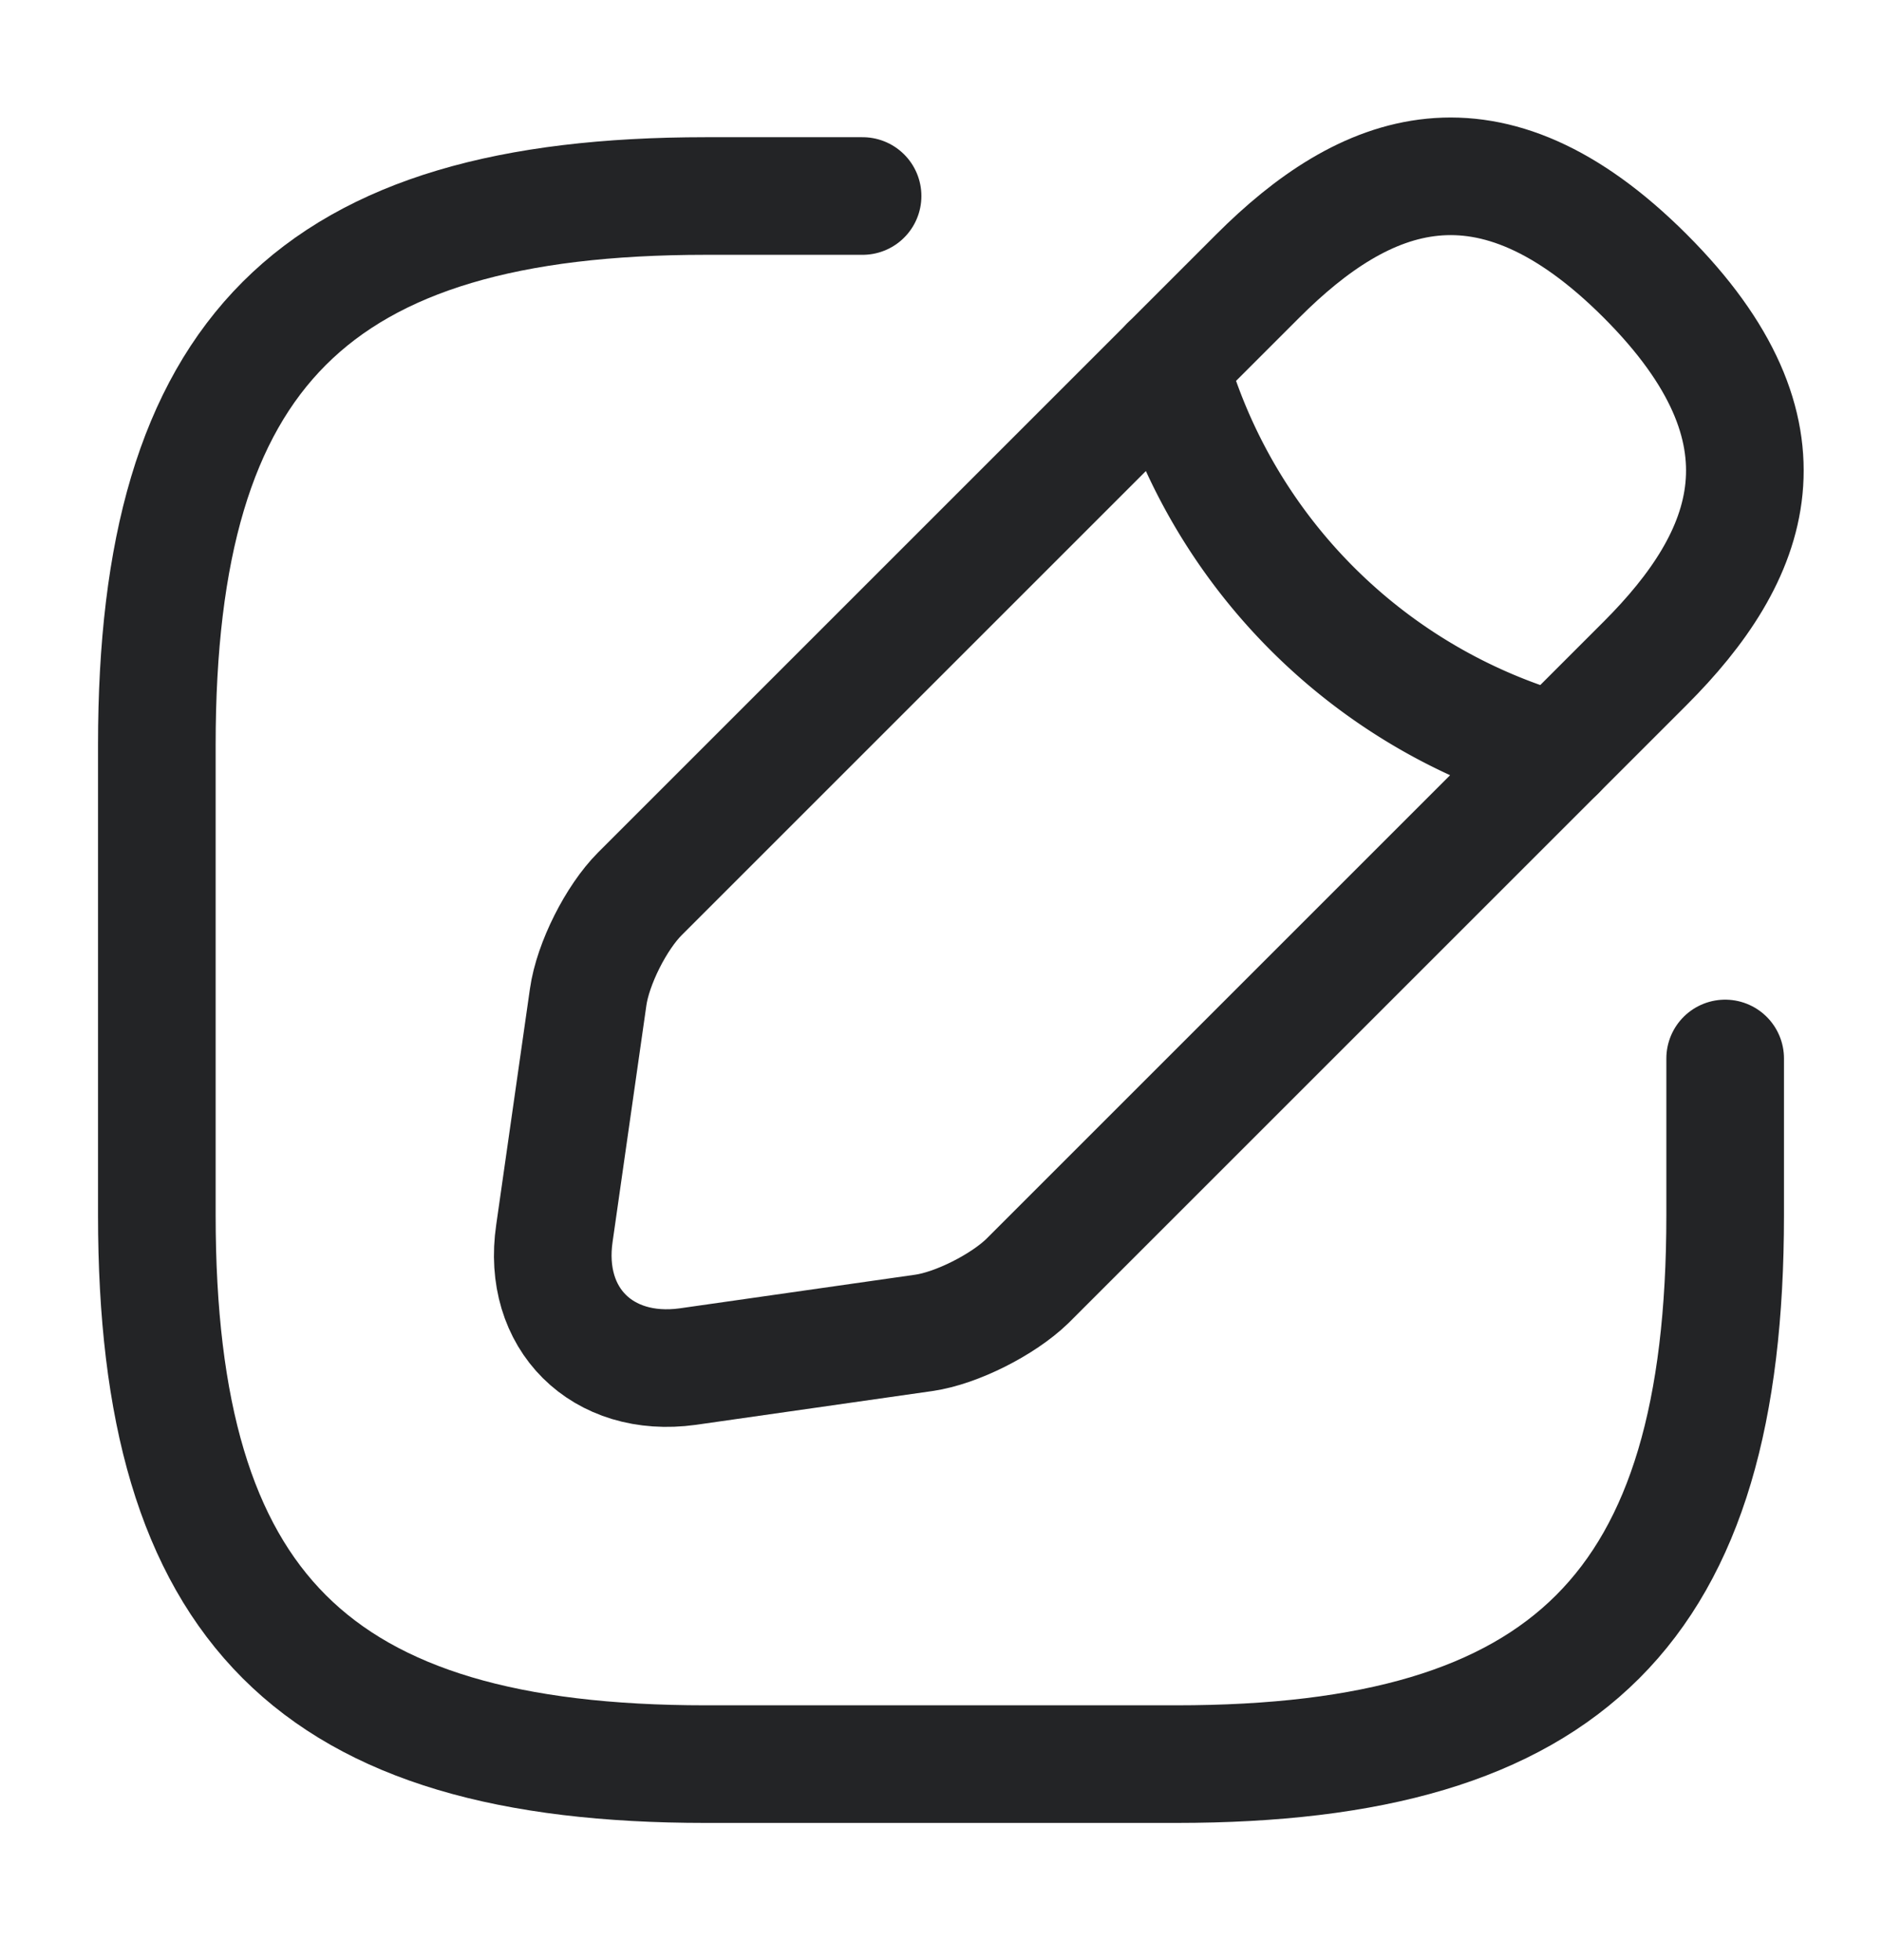 <svg xmlns="http://www.w3.org/2000/svg" width="24" height="25" fill="none"><path stroke="#232426" stroke-linecap="round" stroke-linejoin="round" stroke-width="1.5" d="M11 2.5H9c-5 0-7 2-7 7v6c0 5 2 7 7 7h6c5 0 7-2 7-7v-2"/><path stroke="#232426" stroke-linecap="round" stroke-linejoin="round" stroke-miterlimit="10" stroke-width="1.5" d="M16.04 3.52 8.16 11.4c-.3.3-.6.89-.66 1.32l-.43 3.01c-.16 1.09.61 1.85 1.7 1.7l3.01-.43c.42-.06 1.01-.36 1.32-.66l7.88-7.88c1.36-1.36 2-2.94 0-4.94-2-2-3.58-1.36-4.94 0Z"/><path stroke="#232426" stroke-linecap="round" stroke-linejoin="round" stroke-miterlimit="10" stroke-width="1.5" d="M14.91 4.65a7.144 7.144 0 0 0 4.94 4.94"/></svg>